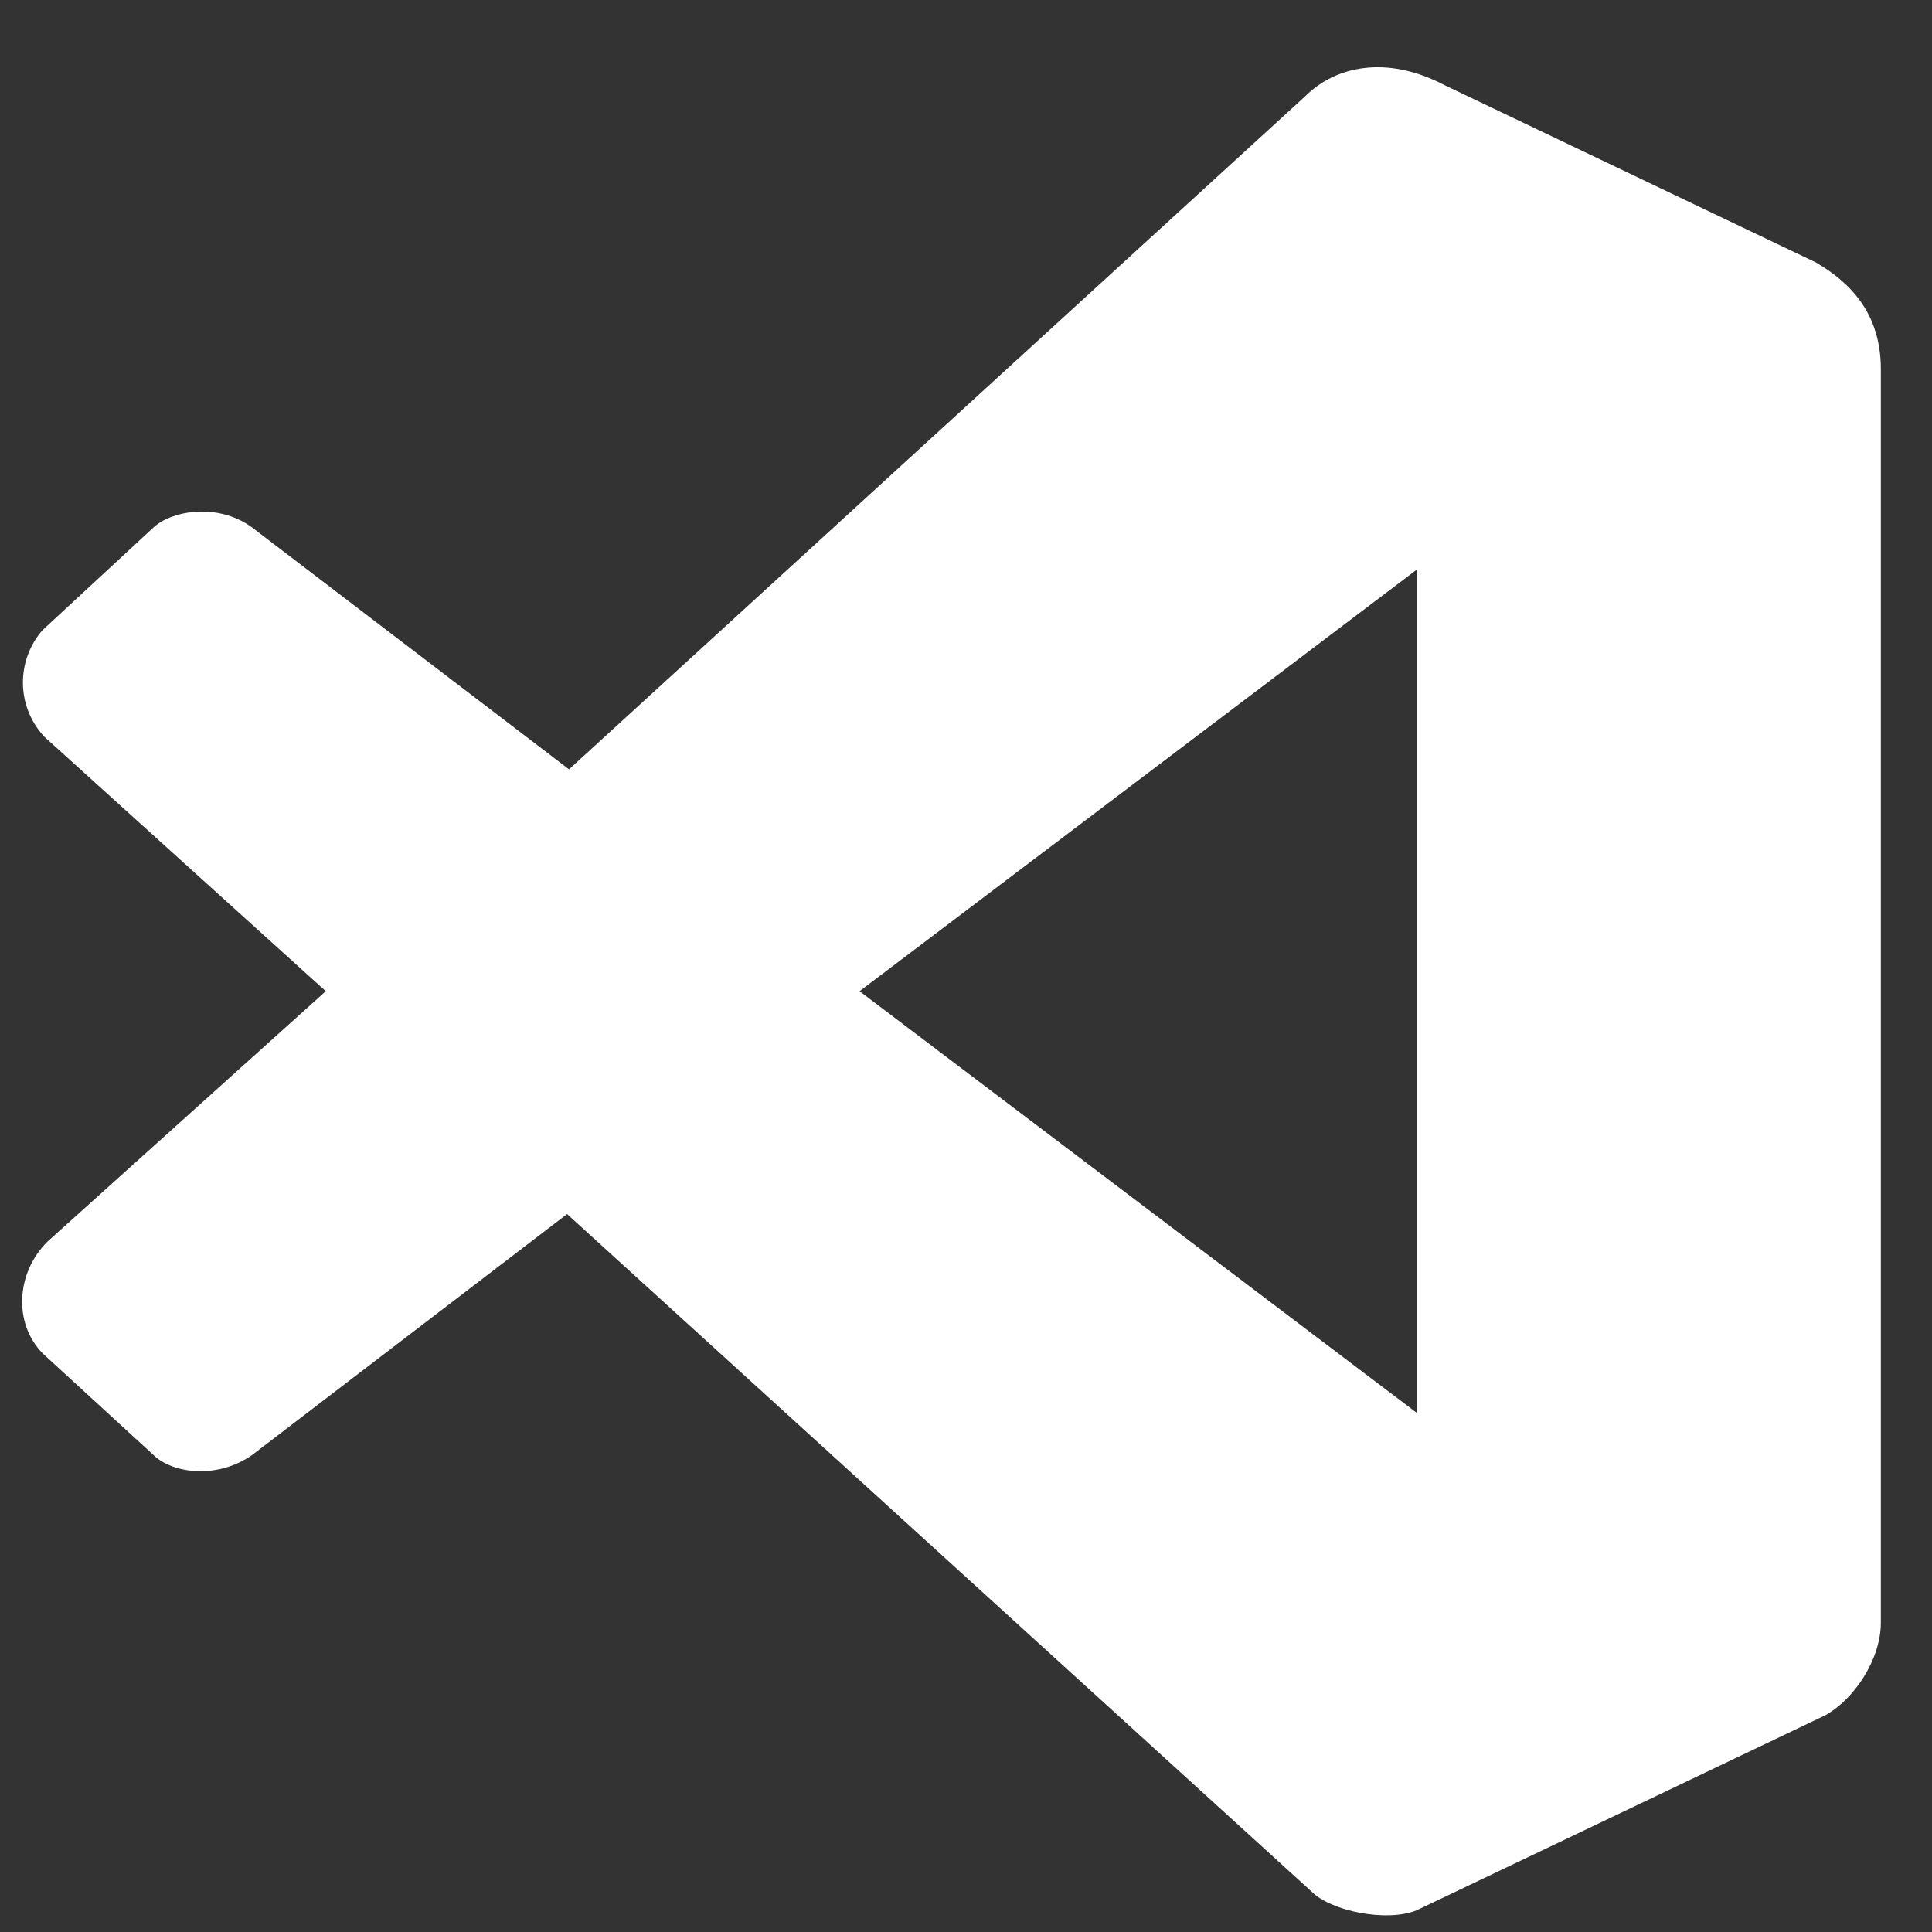 <svg width="23" height="23" viewBox="0 0 23 23" fill="none" xmlns="http://www.w3.org/2000/svg">
<rect x="0" y="0" width="23" height="23" fill="#333333" stroke="none"/>
<path id="Vector" d="M16.864 16.818V6.783L10.233 11.8M0.529 8.772C0.368 8.6 0.277 8.376 0.273 8.141C0.269 7.906 0.352 7.678 0.507 7.501L1.833 6.274C2.054 6.075 2.596 5.987 2.994 6.274L6.774 9.159L15.538 1.146C15.892 0.792 16.5 0.648 17.196 1.013L21.617 3.124C22.015 3.356 22.391 3.721 22.391 4.395V19.316C22.391 19.758 22.07 20.233 21.728 20.421L16.864 22.742C16.511 22.886 15.848 22.753 15.616 22.521L6.751 14.453L2.994 17.327C2.574 17.614 2.054 17.537 1.833 17.327L0.507 16.111C0.153 15.746 0.197 15.149 0.562 14.784L3.878 11.8" fill="white"/>
</svg>
